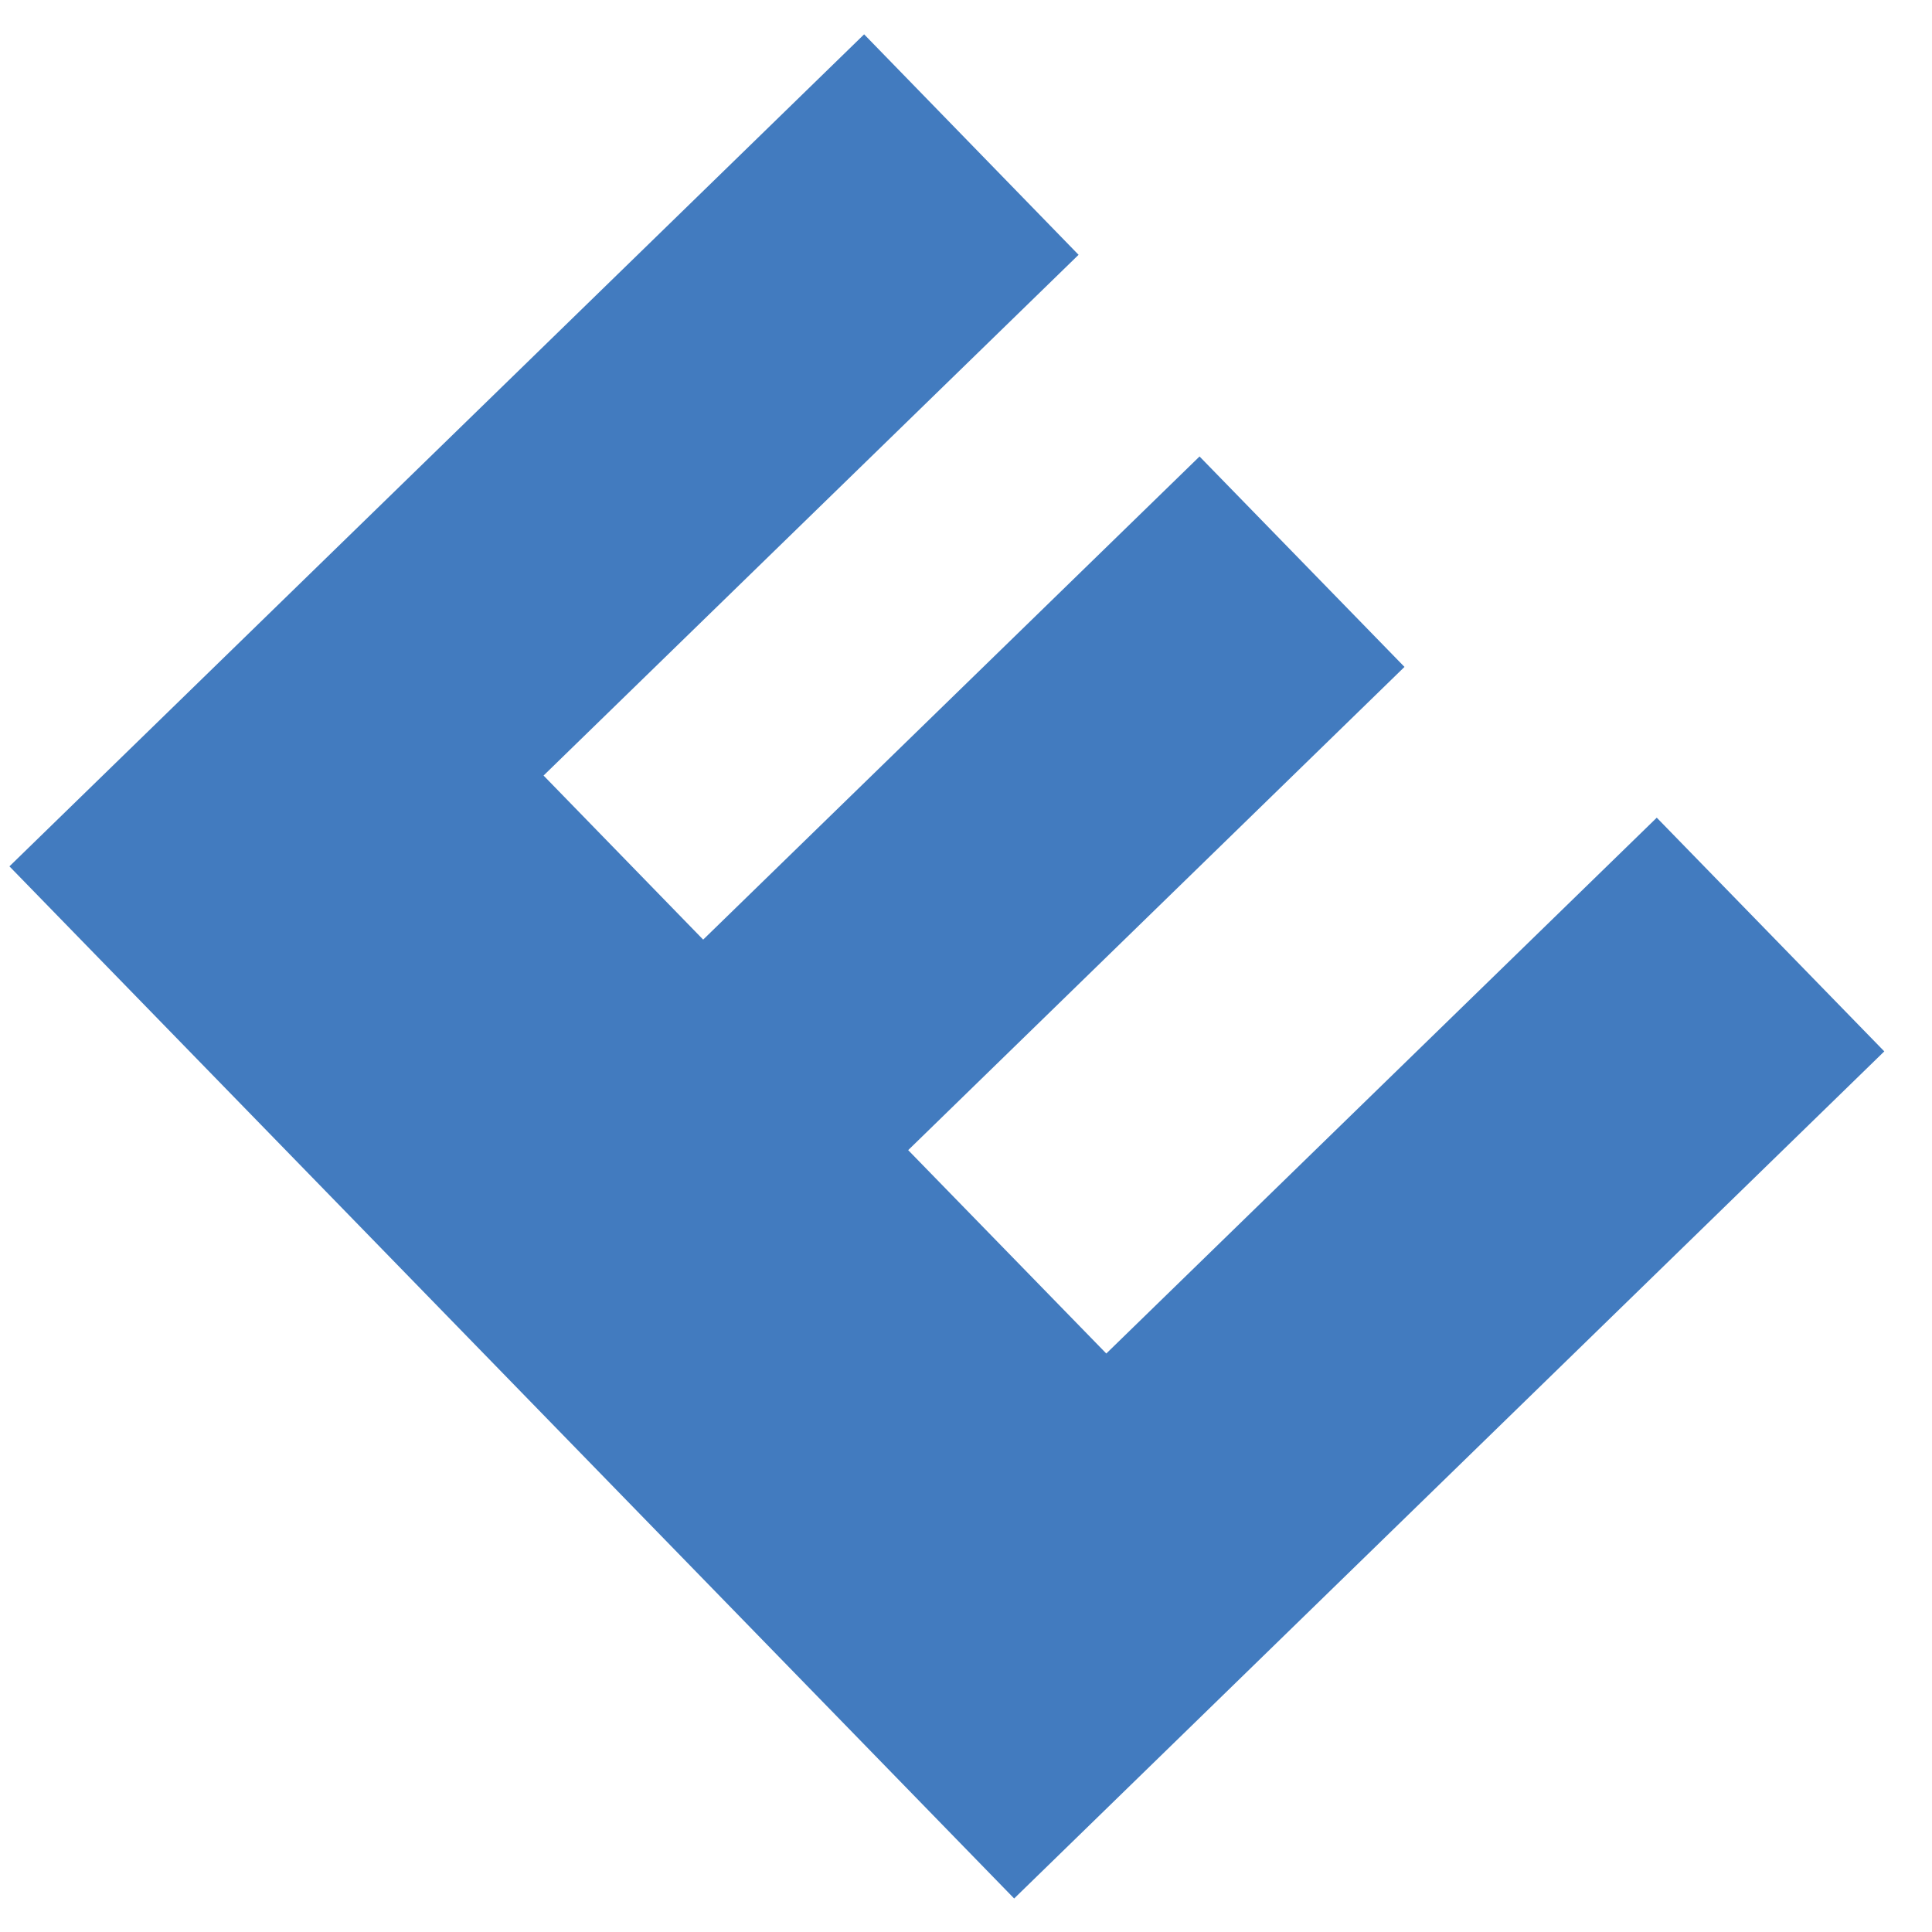 <svg width="26" height="26" viewBox="0 0 26 26" fill="none" xmlns="http://www.w3.org/2000/svg">
<path d="M0.127 11.659L11.629 0.462L14.515 3.429L7.315 10.437L9.463 12.645L16.143 6.143L18.901 8.975L12.222 15.478L14.888 18.215L22.296 11.004L25.358 14.149L13.648 25.549L0.127 11.659Z" fill="#427BBF"/>
</svg>
